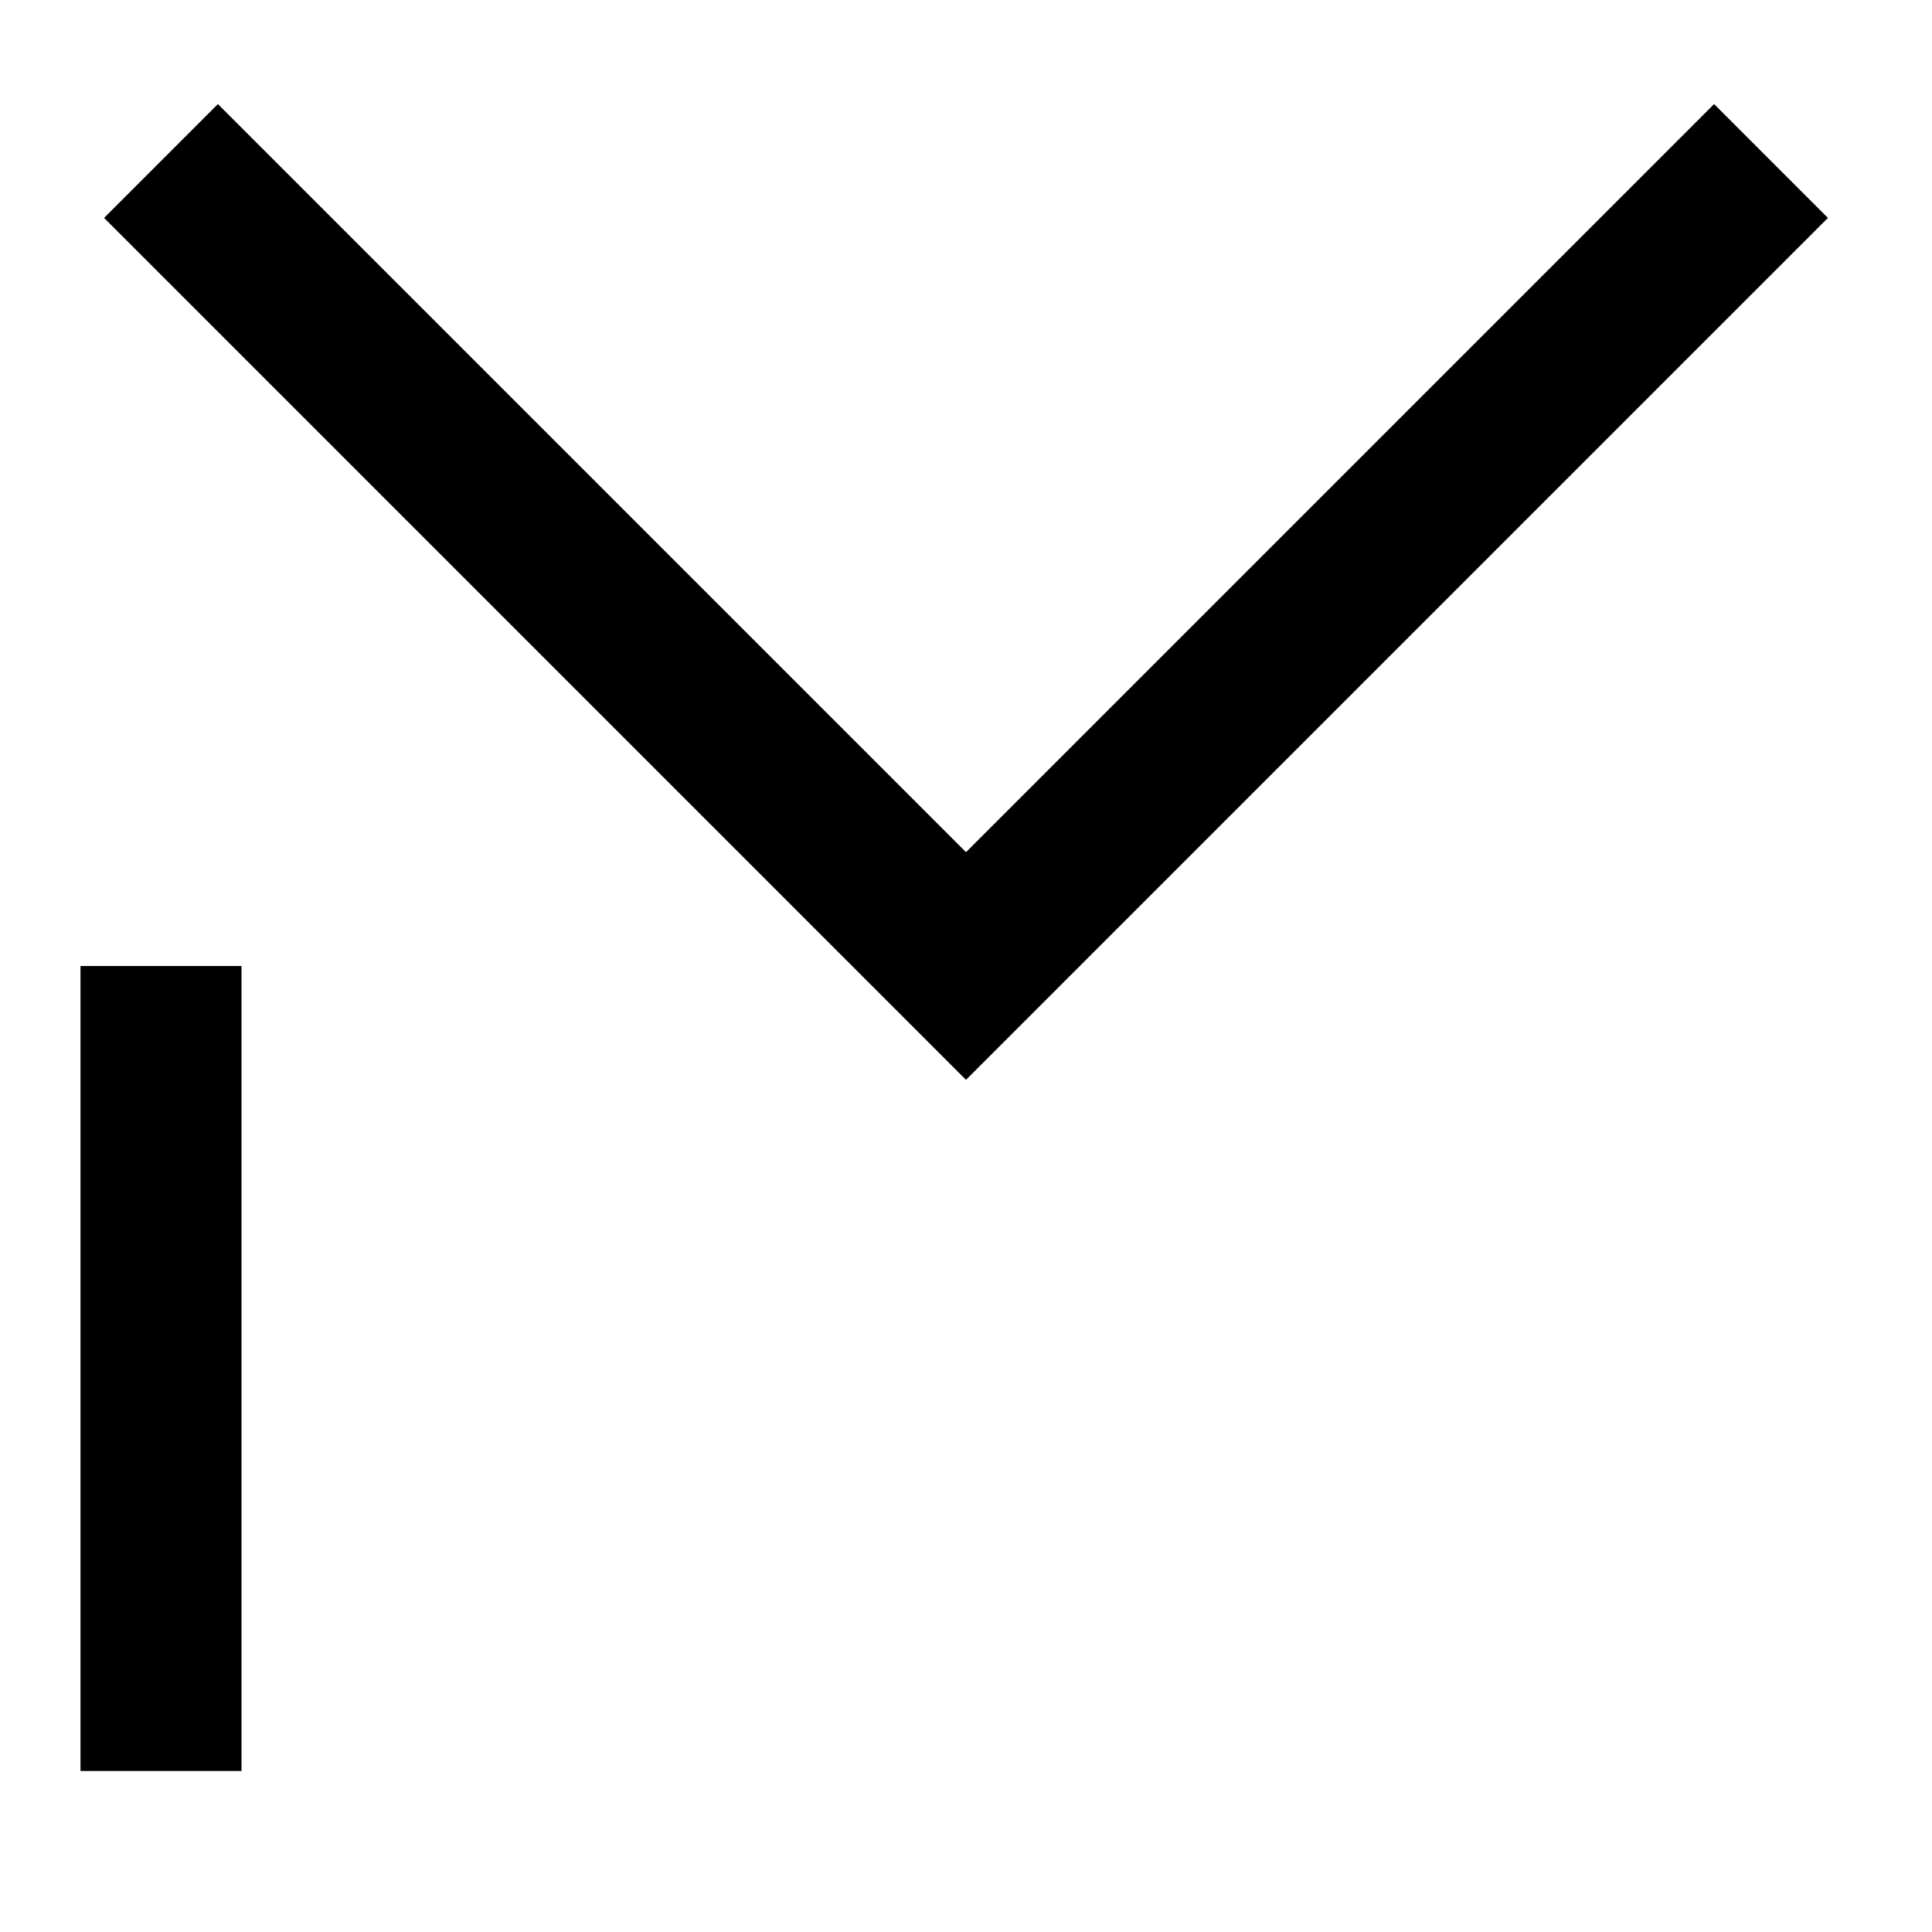 <svg viewport="120 120" width="120" height="120" xmlns="http://www.w3.org/2000/svg"><path d="M10 10 L60 60 L110 10" style="fill:none;stroke:black;stroke-width:10" /><path d="M10 60 L10 110" style="fill:none;stroke:black;stroke-width:10" /></svg>